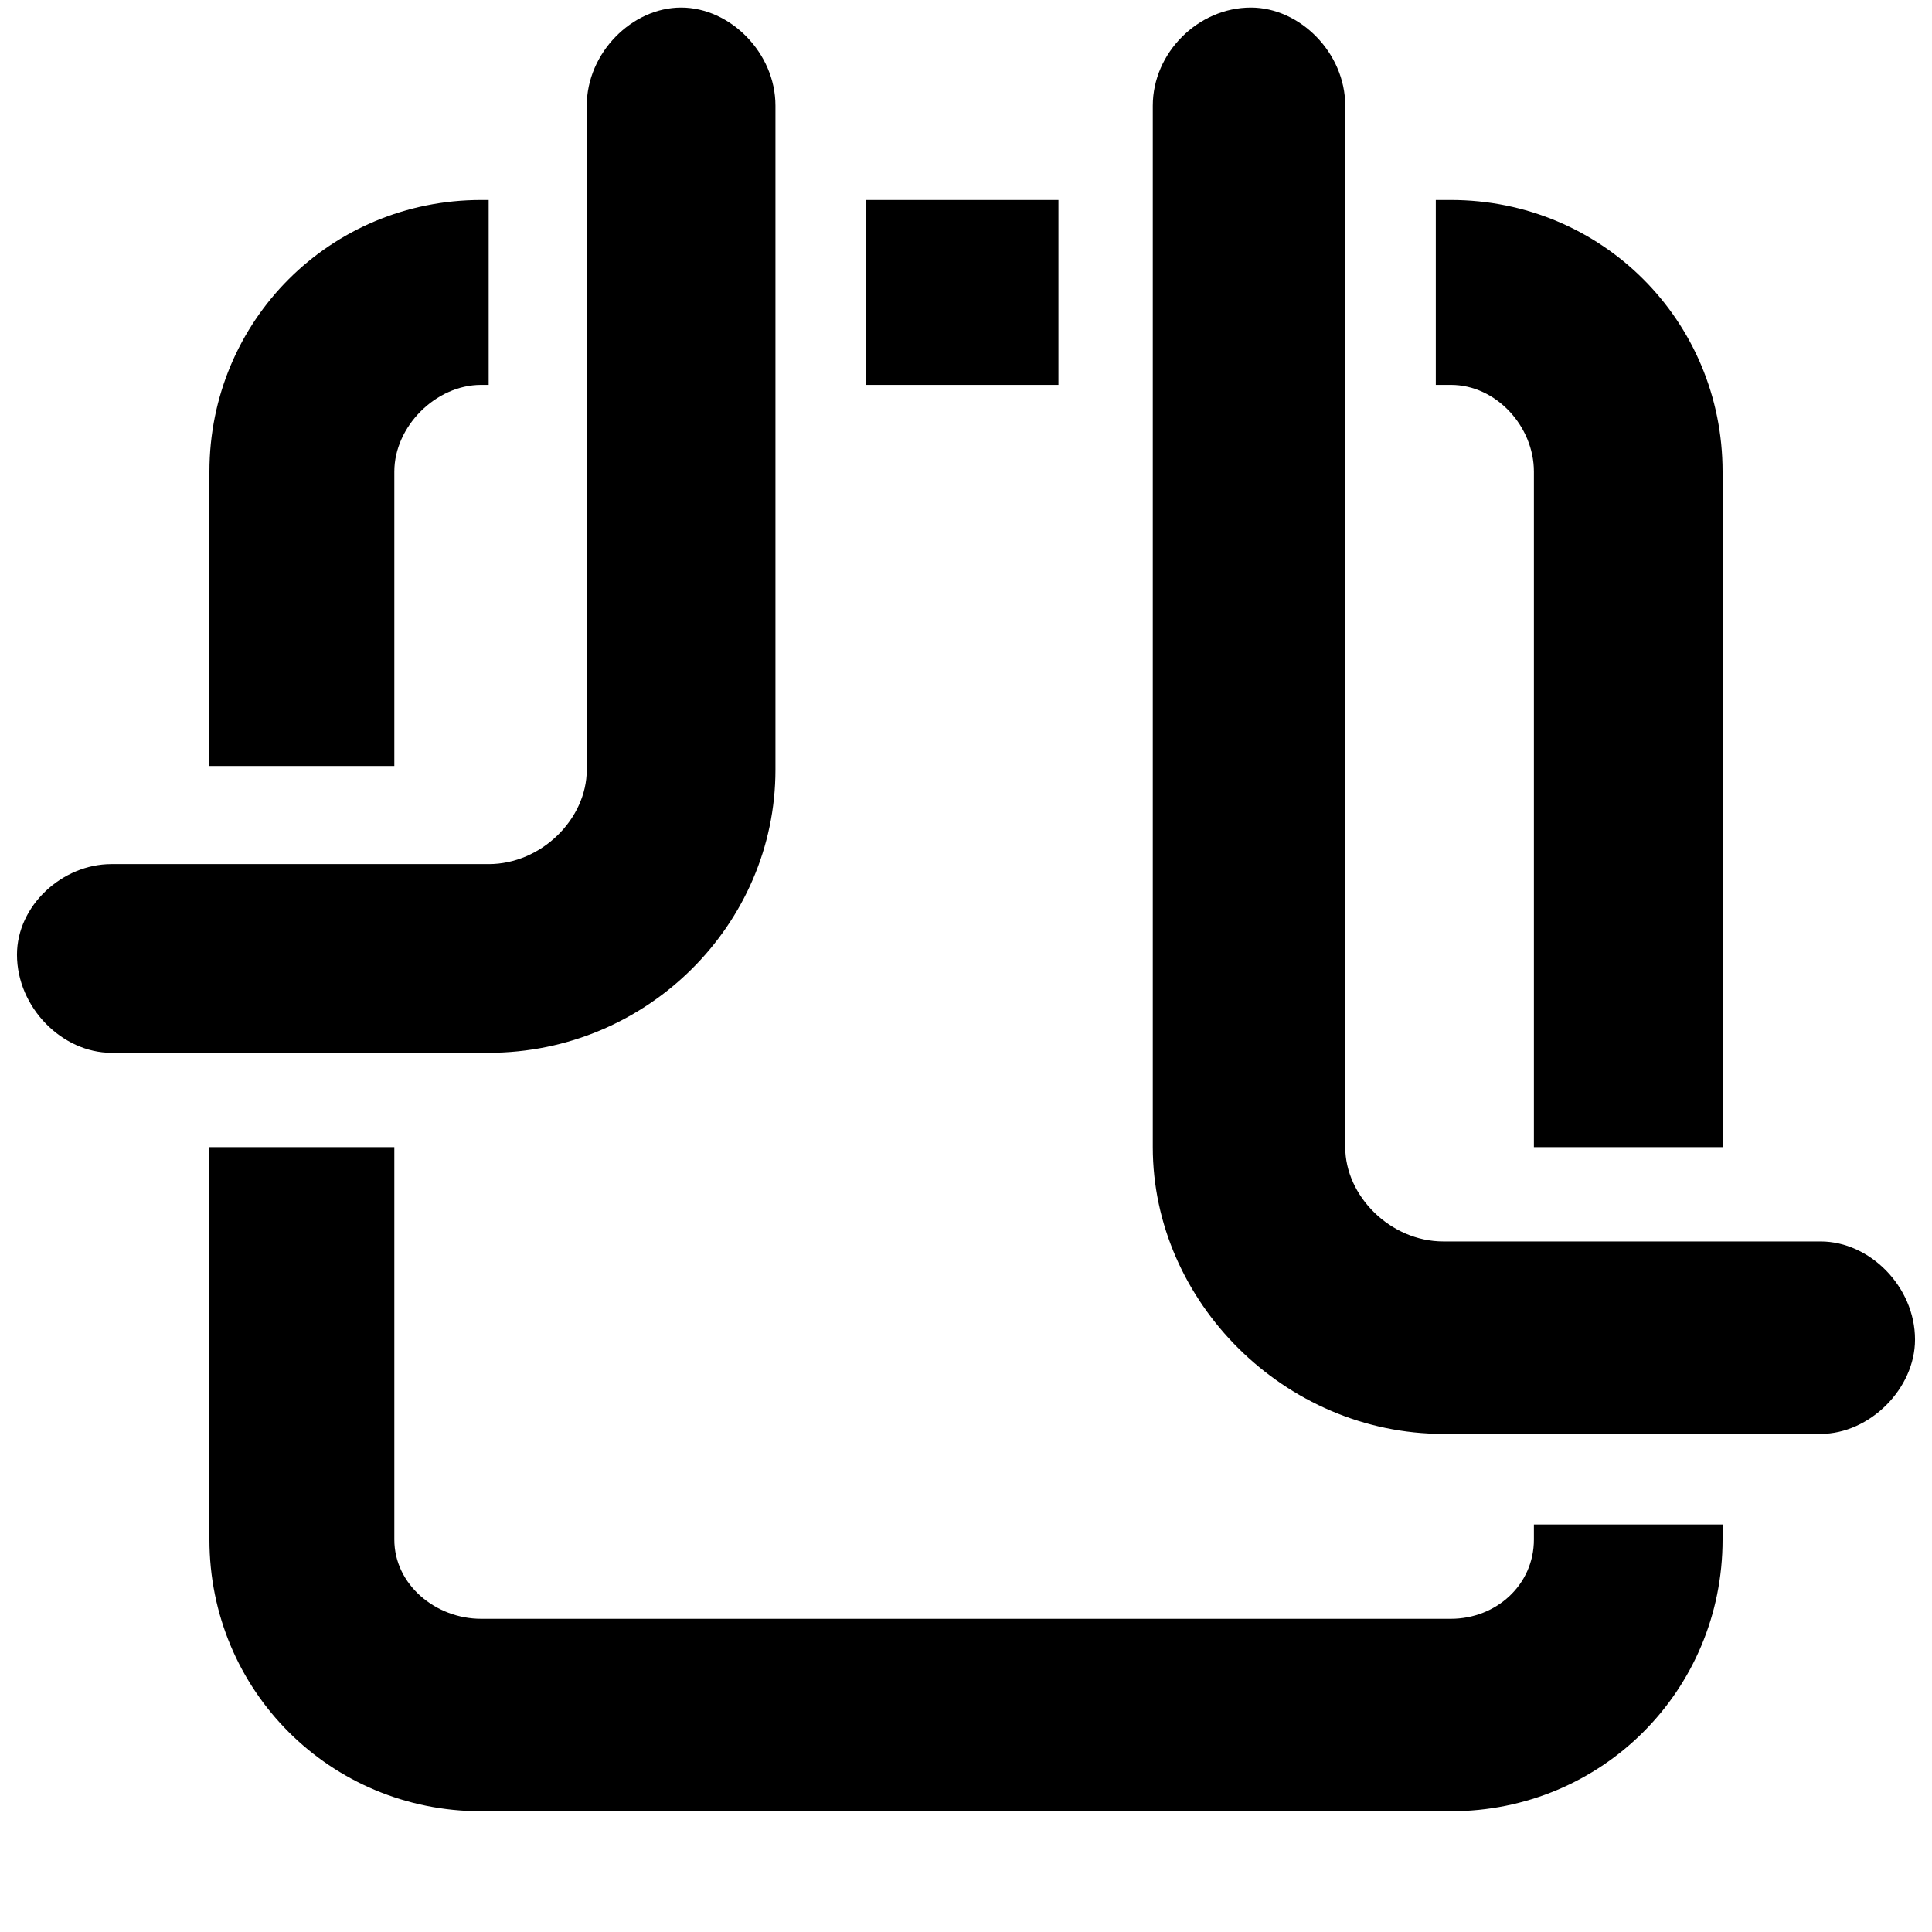 <svg xmlns="http://www.w3.org/2000/svg" viewBox="0 0 512 512">
	<path d="M280.5 53v49h-51V53h51zm-176 72v78h-49v-78c0-40 32-72 72-72h2v49h-2c-12 0-23 11-23 23zm302 283v-4h50v4c0 40-32 72-72 72h-257c-40 0-72-32-72-72V304h49v104c0 12 11 21 23 21h257c12 0 22-9 22-21zm0-104V125c0-12-10-23-22-23h-4V53h4c40 0 72 32 72 72v179h-50zm-201-276v176c0 41-34 75-76 75h-100c-13 0-25-12-25-26 0-13 12-24 25-24h100c14 0 26-12 26-25V28c0-14 12-26 25-26s25 12 25 26zm177 301h100c13 0 25 12 25 26 0 13-12 25-25 25h-100c-42 0-77-35-77-76V28c0-14 12-26 26-26 13 0 25 12 25 26v276c0 13 12 25 26 25z"/>
</svg>